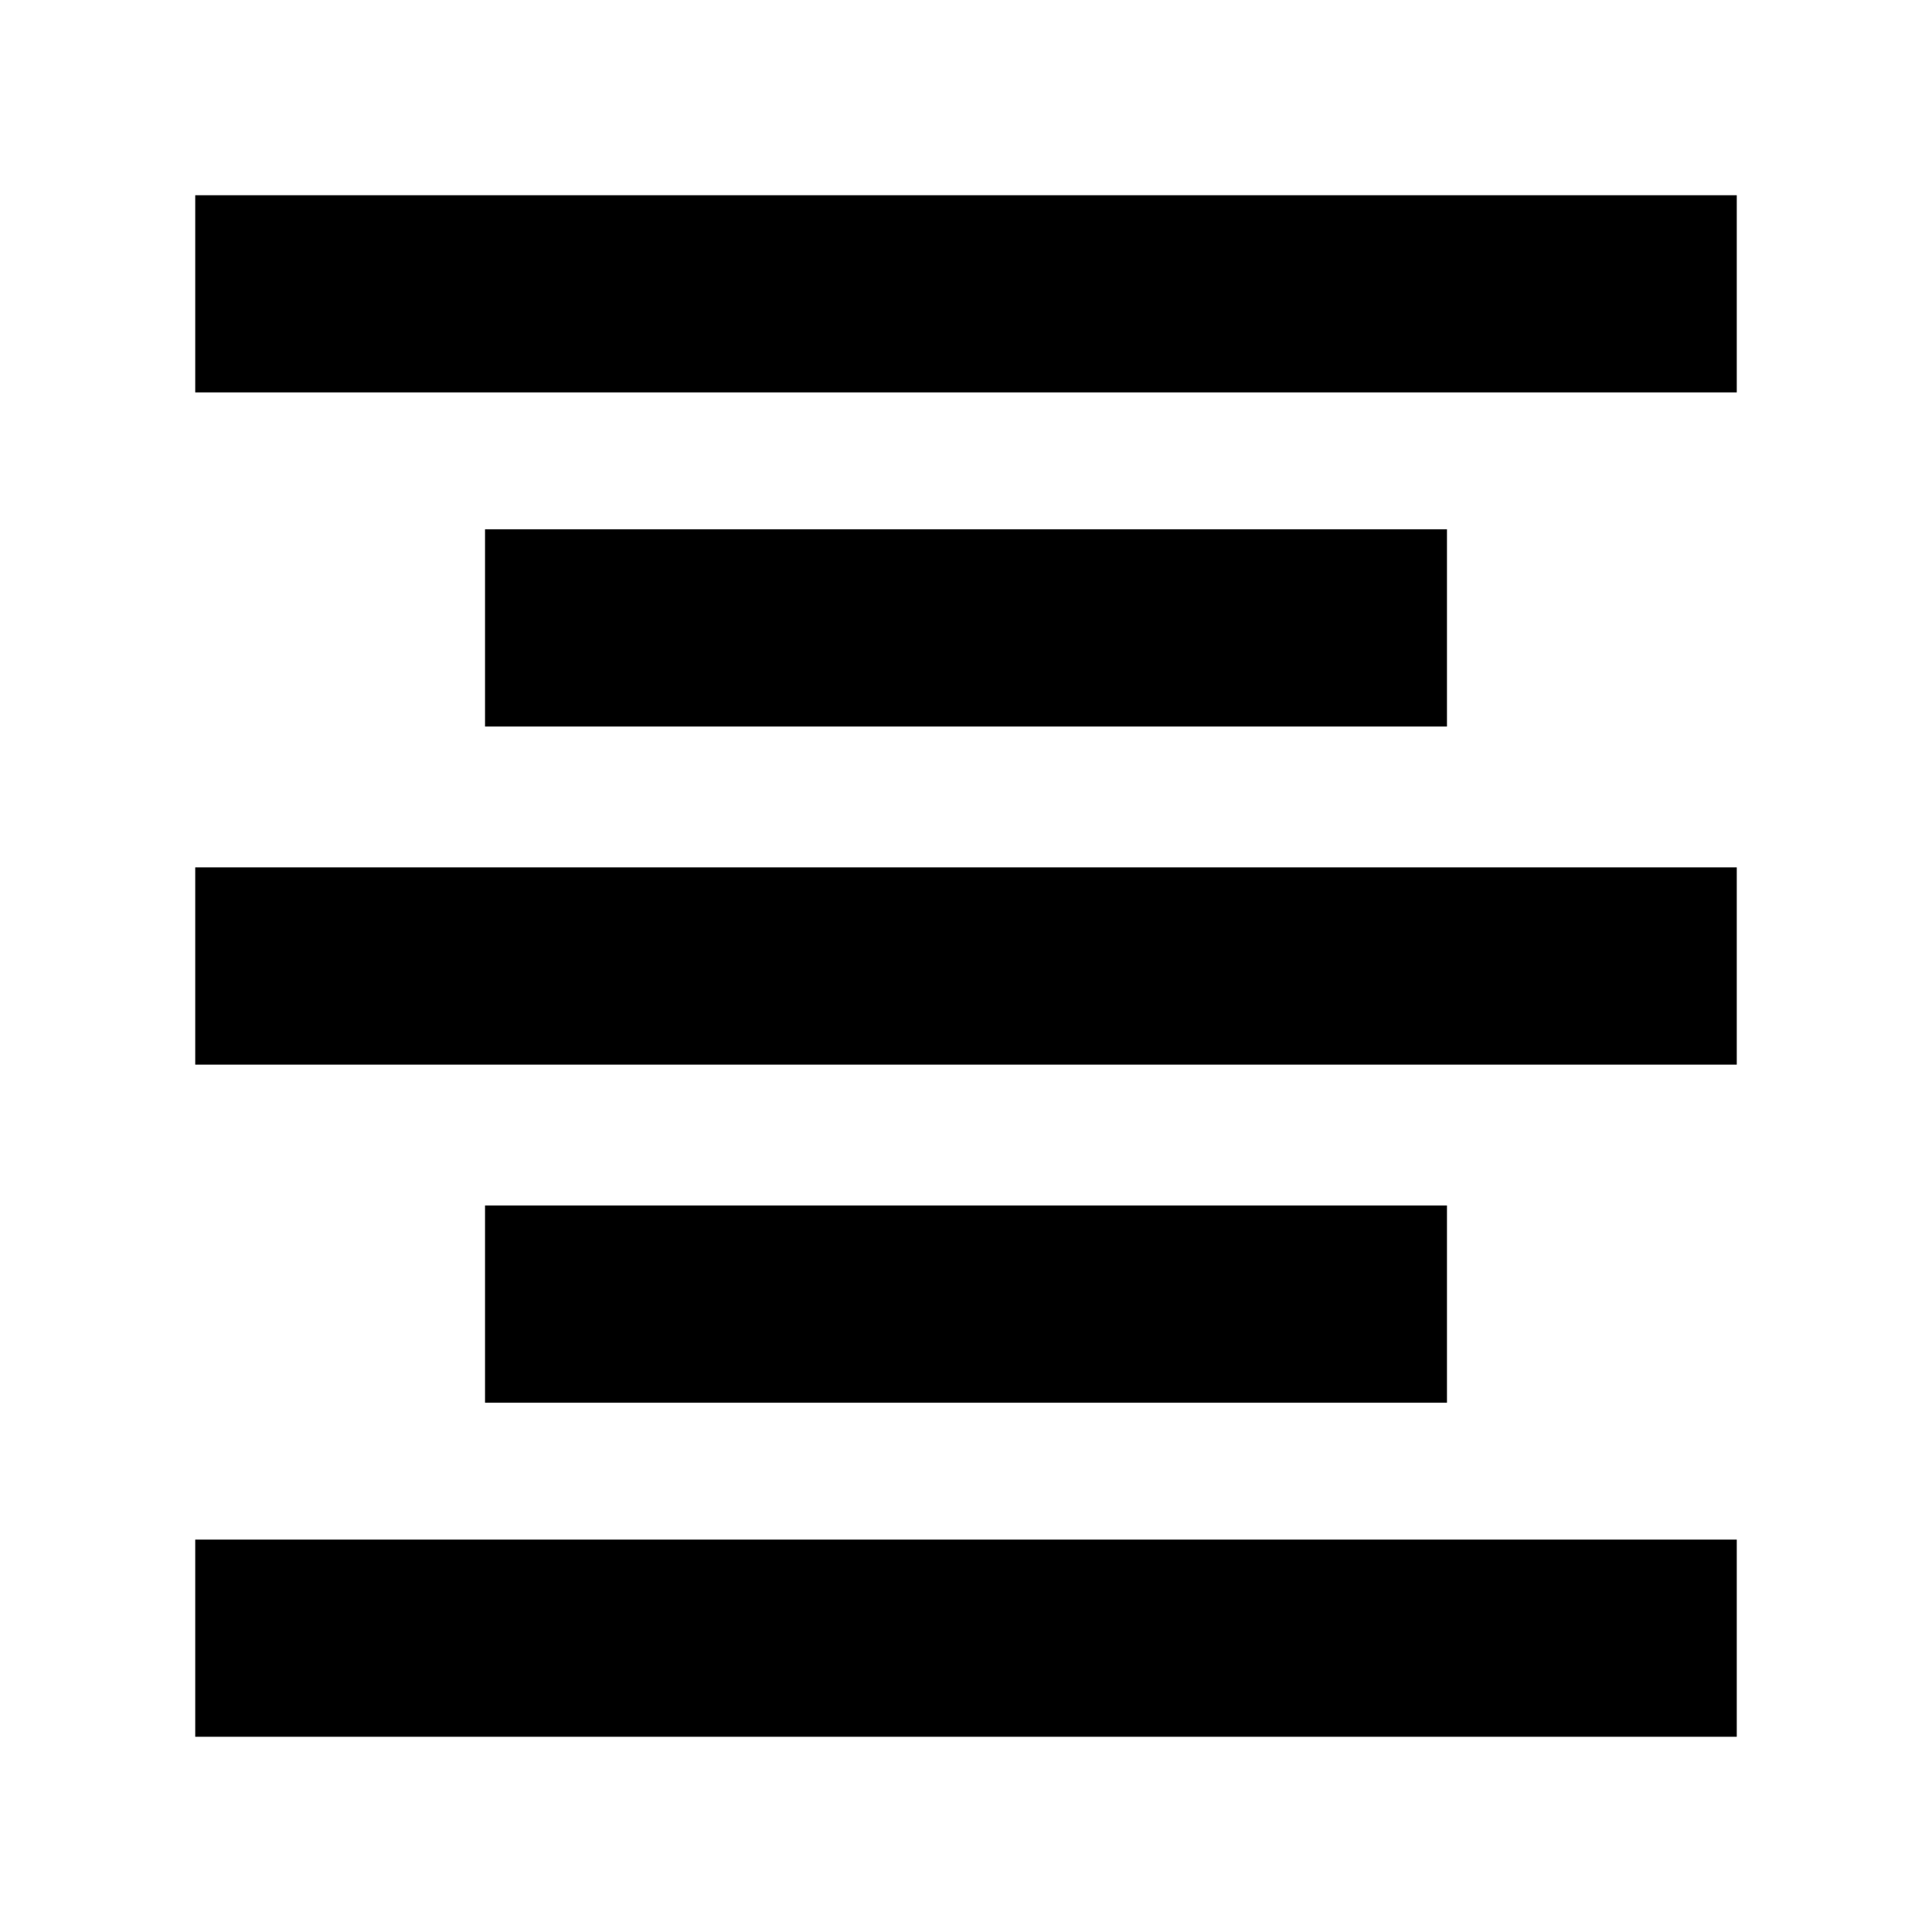<svg xmlns="http://www.w3.org/2000/svg" height="20" width="20"><path d="M2.021 17.979v-2.041h15.958v2.041Zm3-3.458v-2.042h9.958v2.042Zm-3-3.5V8.979h15.958v2.042Zm3-3.5V5.479h9.958v2.042Zm-3-3.459V2.021h15.958v2.041Z"/></svg>